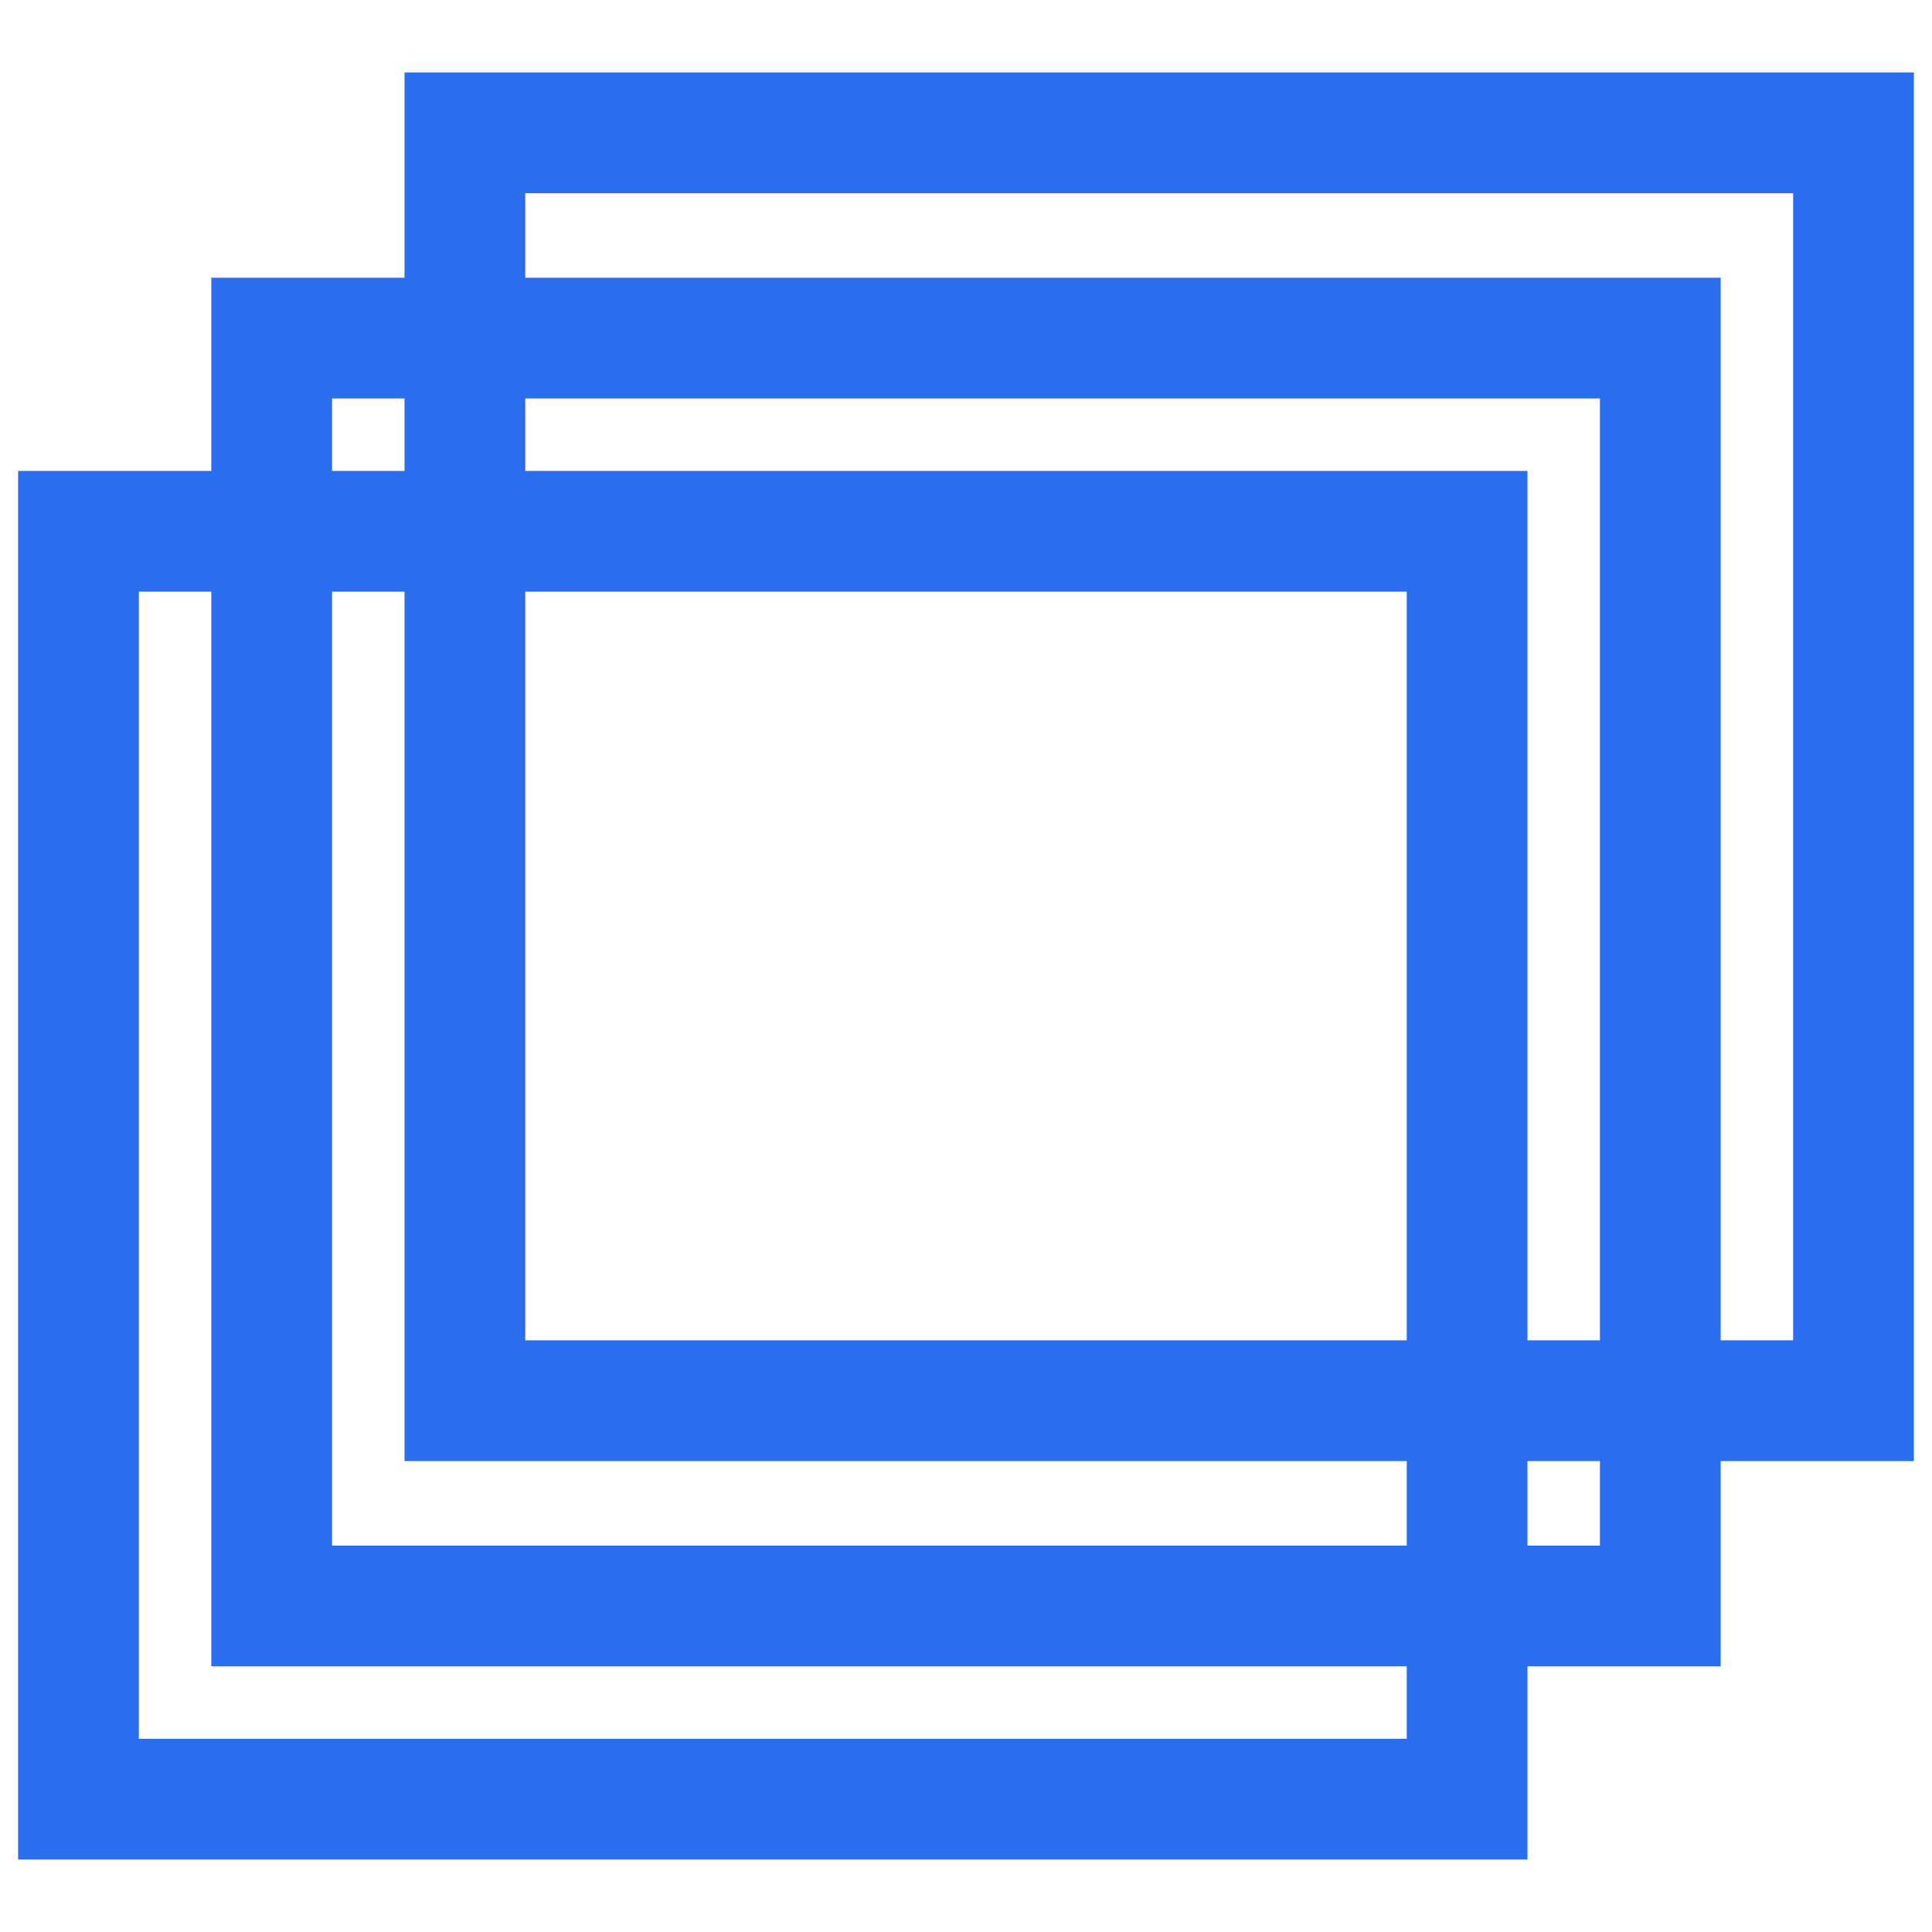 <?xml version="1.0" encoding="utf-8"?>
<!-- Generator: Adobe Illustrator 25.4.1, SVG Export Plug-In . SVG Version: 6.00 Build 0)  -->
<svg version="1.1" id="Layer_1" xmlns="http://www.w3.org/2000/svg" xmlns:xlink="http://www.w3.org/1999/xlink" x="0px" y="0px"
	 viewBox="0 0 32 32" style="enable-background:new 0 0 32 32;" xml:space="preserve">
<style type="text/css">
	.st0{fill:none;stroke:#2B6DEF;stroke-width:2;stroke-miterlimit:10;}
</style>
<g>
	<rect x="1.3" y="8.8" class="st0" width="23" height="21"/>
	<rect x="4.5" y="5.6" class="st0" width="23" height="21"/>
	<rect x="7.7" y="2.2" class="st0" width="23" height="21"/>
</g>
</svg>
